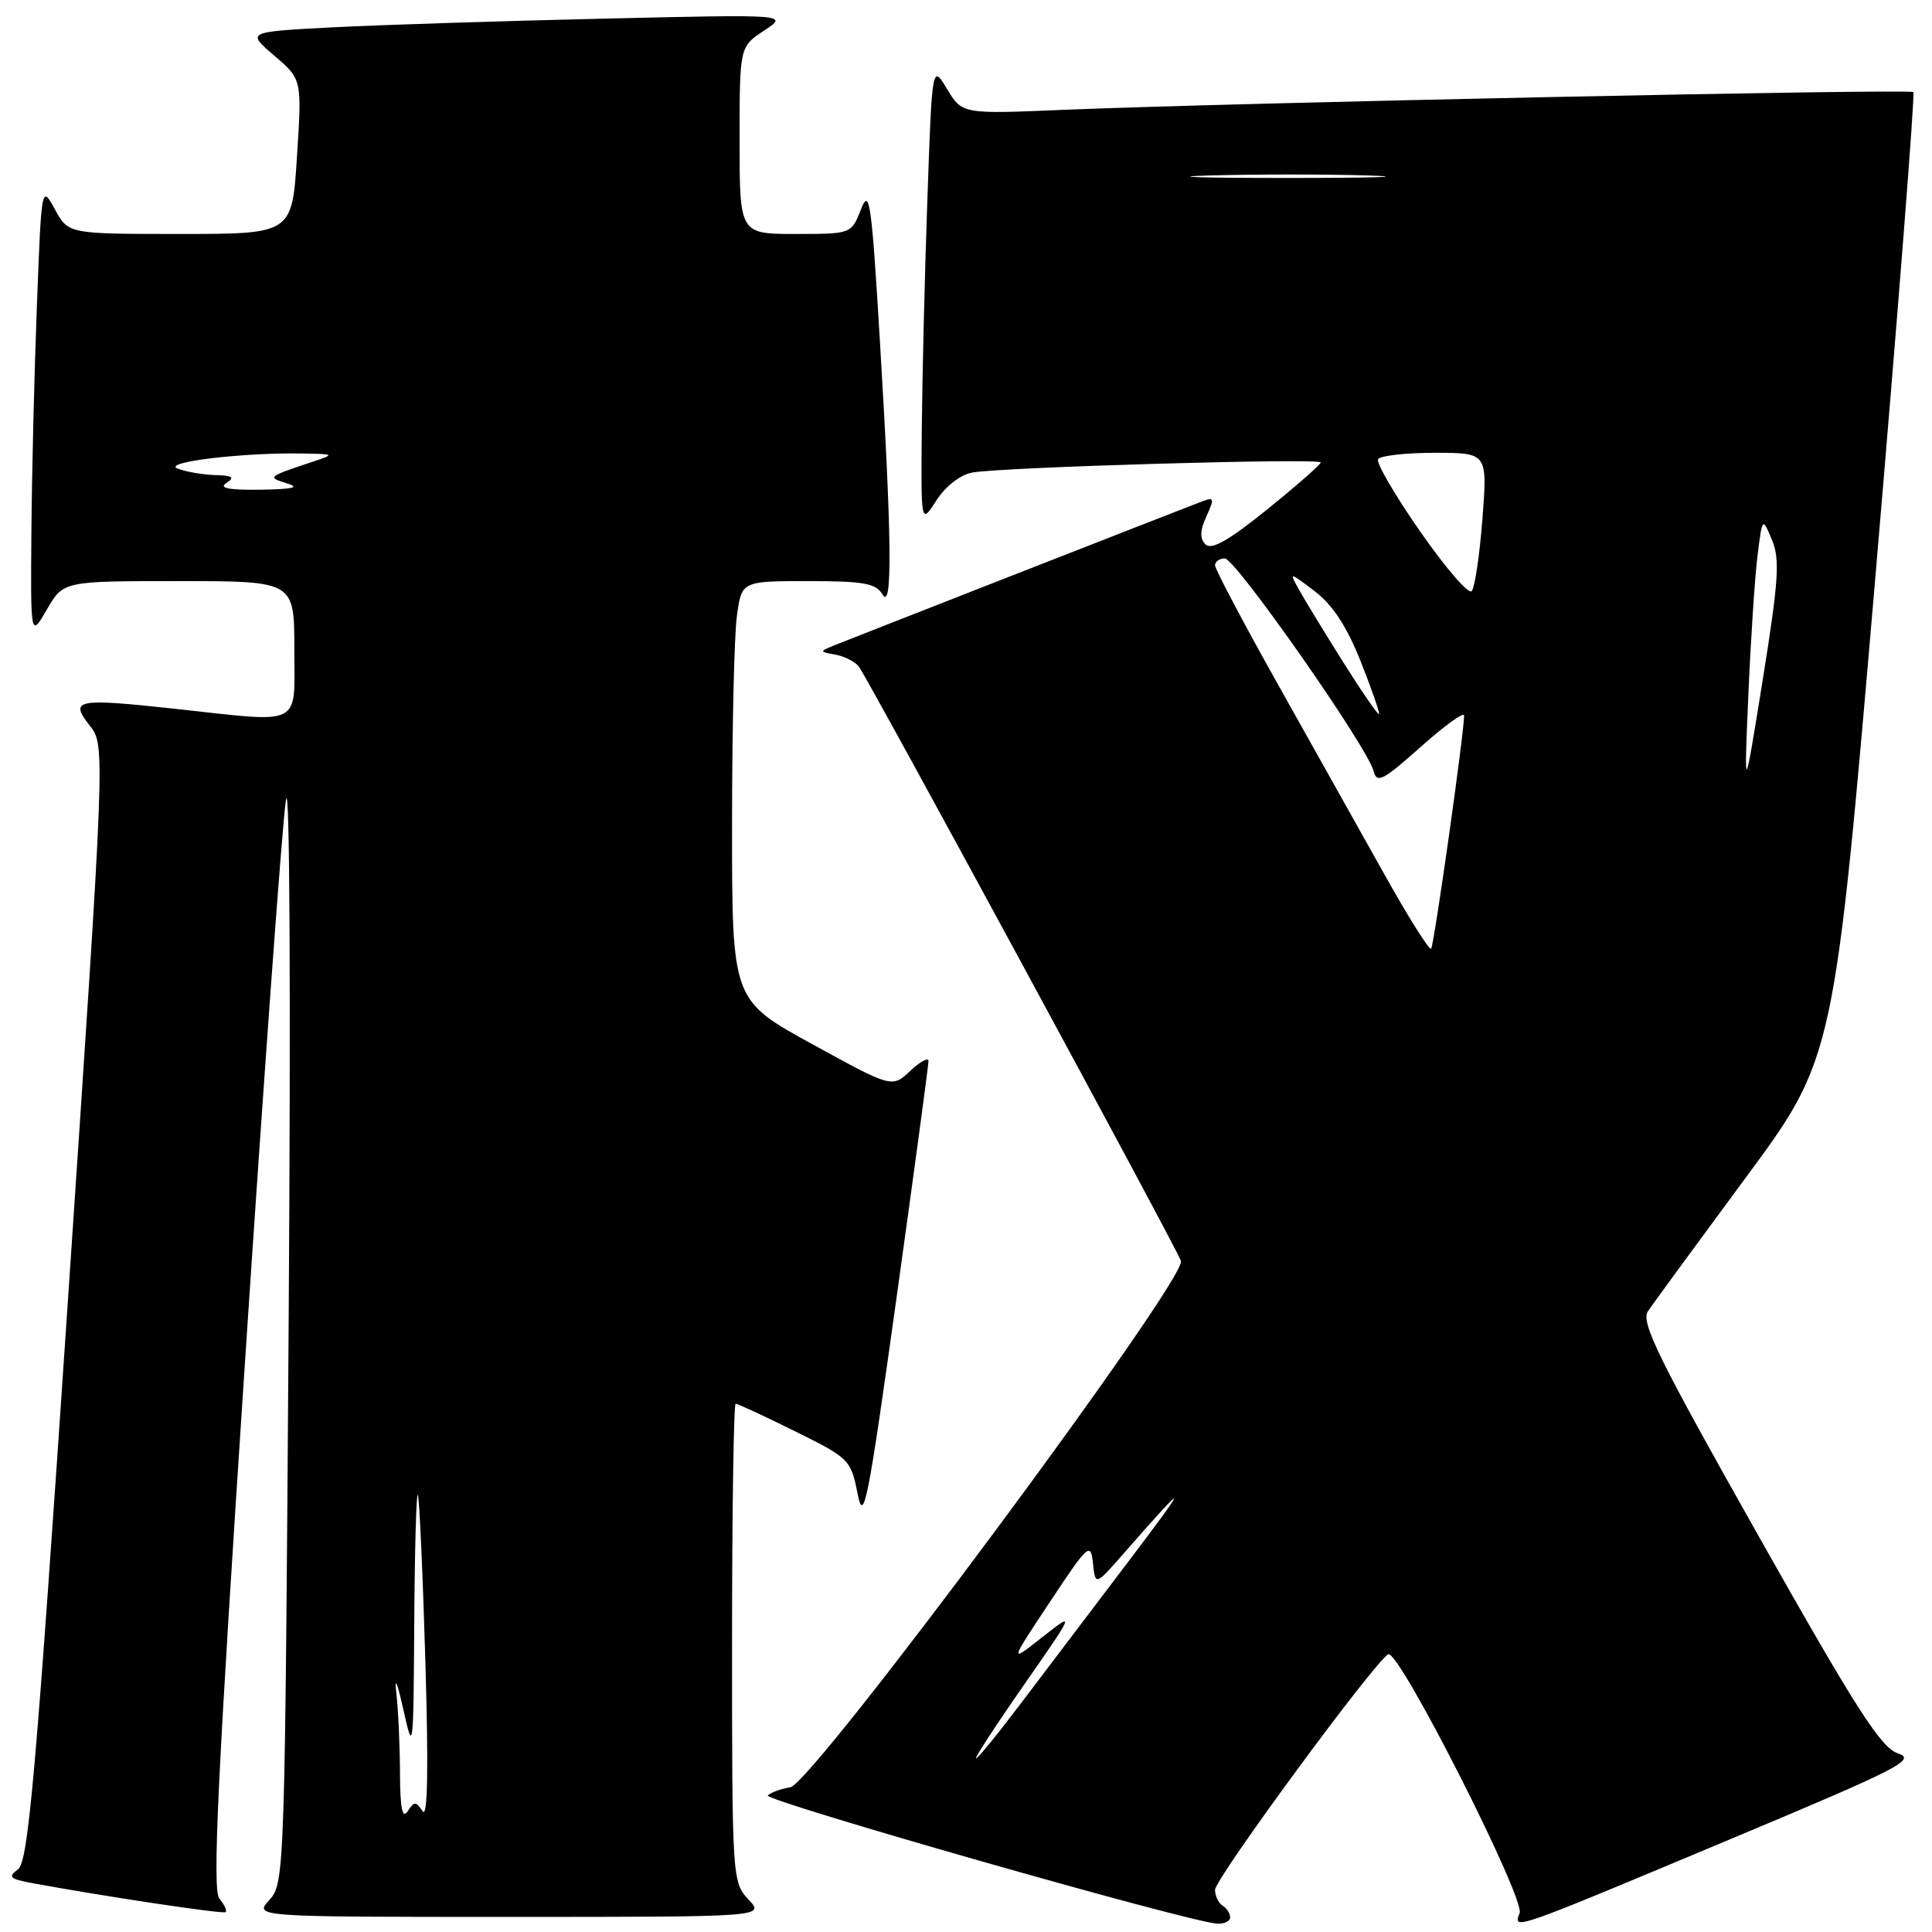 <?xml version="1.0" encoding="UTF-8" standalone="no"?>
<!DOCTYPE svg PUBLIC "-//W3C//DTD SVG 1.1//EN" "http://www.w3.org/Graphics/SVG/1.1/DTD/svg11.dtd" >
<svg xmlns="http://www.w3.org/2000/svg" xmlns:xlink="http://www.w3.org/1999/xlink" version="1.1" viewBox="0 0 256 256">
 <g >
 <path fill="currentColor"
d=" M 163.00 254.06 C 163.00 253.54 162.55 252.84 162.00 252.50 C 161.45 252.16 161.00 251.22 161.00 250.42 C 161.00 248.90 182.46 219.73 183.97 219.20 C 185.43 218.67 202.10 251.57 201.36 253.50 C 200.48 255.79 200.18 255.90 229.68 243.53 C 251.75 234.29 253.96 233.15 251.49 232.33 C 249.23 231.58 246.00 226.54 232.98 203.46 C 219.79 180.08 217.39 175.22 218.35 173.77 C 218.98 172.81 224.80 164.87 231.27 156.11 C 243.04 140.20 243.04 140.20 248.50 76.41 C 251.50 41.32 253.76 12.43 253.53 12.20 C 253.08 11.75 163.10 13.63 141.00 14.55 C 127.50 15.12 127.50 15.12 125.50 11.81 C 123.51 8.50 123.51 8.50 122.88 26.50 C 122.53 36.40 122.20 50.12 122.14 57.00 C 122.03 69.50 122.03 69.50 124.07 66.32 C 125.27 64.45 127.22 62.92 128.81 62.62 C 132.58 61.90 175.00 60.67 175.00 61.28 C 175.00 61.55 171.81 64.35 167.91 67.50 C 162.81 71.62 160.52 72.92 159.74 72.14 C 158.96 71.36 158.99 70.31 159.86 68.41 C 160.94 66.03 160.89 65.83 159.28 66.44 C 154.85 68.14 112.29 84.80 110.50 85.53 C 108.55 86.33 108.56 86.36 110.68 86.74 C 111.87 86.95 113.28 87.66 113.79 88.31 C 114.94 89.76 155.65 164.87 156.48 167.07 C 157.36 169.39 107.64 236.39 104.71 236.83 C 103.49 237.02 102.16 237.50 101.74 237.90 C 101.04 238.56 157.30 254.63 161.25 254.89 C 162.21 254.95 163.00 254.58 163.00 254.06 Z  M 29.07 251.58 C 28.11 250.43 28.82 235.55 32.44 180.81 C 34.96 142.69 37.41 109.03 37.89 106.00 C 38.39 102.79 38.54 131.54 38.25 175.00 C 37.75 248.28 37.71 249.54 35.70 251.75 C 33.65 254.00 33.65 254.00 67.50 254.00 C 101.35 254.00 101.35 254.00 99.17 251.69 C 97.04 249.41 97.00 248.84 97.00 217.69 C 97.00 200.26 97.22 186.00 97.48 186.00 C 97.75 186.00 101.29 187.64 105.34 189.65 C 112.52 193.20 112.75 193.42 113.63 197.90 C 114.44 202.02 114.98 199.30 118.79 172.00 C 121.13 155.22 123.04 141.08 123.03 140.58 C 123.01 140.07 121.92 140.67 120.60 141.91 C 118.20 144.16 118.20 144.16 107.60 138.34 C 97.00 132.52 97.00 132.52 97.00 109.40 C 97.00 96.68 97.29 84.19 97.64 81.64 C 98.27 77.00 98.27 77.00 107.09 77.00 C 114.43 77.00 116.07 77.29 116.92 78.75 C 118.28 81.08 118.18 71.49 116.58 45.00 C 115.48 26.64 115.21 24.84 114.08 27.75 C 112.80 31.00 112.80 31.00 105.40 31.00 C 98.00 31.00 98.00 31.00 98.00 18.60 C 98.00 6.20 98.00 6.20 101.25 4.05 C 104.50 1.90 104.50 1.90 80.00 2.47 C 66.53 2.78 50.36 3.30 44.08 3.62 C 32.66 4.22 32.66 4.22 36.33 7.36 C 40.01 10.50 40.01 10.50 39.35 20.75 C 38.70 31.00 38.70 31.00 23.87 31.00 C 9.05 31.00 9.05 31.00 7.28 27.75 C 5.50 24.50 5.50 24.50 4.89 40.50 C 4.55 49.30 4.22 62.80 4.16 70.50 C 4.05 84.50 4.05 84.50 6.22 80.75 C 8.39 77.00 8.39 77.00 23.70 77.00 C 39.00 77.00 39.00 77.00 39.00 86.00 C 39.00 96.46 40.35 95.79 23.10 93.91 C 10.10 92.50 9.17 92.69 11.88 96.13 C 13.96 98.77 13.96 98.77 8.98 172.63 C 4.75 235.33 3.75 246.68 2.39 247.69 C 1.03 248.70 1.28 248.96 4.15 249.50 C 13.53 251.24 29.55 253.65 29.89 253.37 C 30.11 253.19 29.74 252.39 29.07 251.58 Z  M 135.69 223.25 C 142.47 213.50 142.47 213.50 138.10 216.94 C 133.74 220.37 133.74 220.37 139.12 212.26 C 144.21 204.58 144.52 204.30 144.82 207.14 C 145.14 210.13 145.14 210.13 148.92 205.81 C 157.63 195.88 157.72 196.09 149.45 207.00 C 144.65 213.32 138.26 221.76 135.24 225.75 C 132.23 229.74 129.57 233.00 129.33 233.00 C 129.09 233.00 131.95 228.61 135.69 223.25 Z  M 183.42 115.82 C 180.24 110.14 173.90 98.82 169.32 90.66 C 164.74 82.50 161.00 75.41 161.00 74.91 C 161.00 74.41 161.59 74.00 162.30 74.00 C 163.71 74.00 181.18 98.96 182.00 102.15 C 182.44 103.85 183.22 103.45 188.25 98.97 C 191.41 96.15 194.00 94.28 194.00 94.81 C 194.00 97.17 190.01 125.32 189.63 125.71 C 189.39 125.95 186.59 121.50 183.42 115.82 Z  M 231.66 92.22 C 231.97 84.91 232.52 76.58 232.87 73.72 C 233.52 68.50 233.52 68.50 234.79 71.53 C 235.87 74.10 235.68 76.89 233.58 90.03 C 231.09 105.50 231.09 105.50 231.66 92.22 Z  M 177.98 87.74 C 175.52 83.82 172.89 79.52 172.15 78.18 C 170.80 75.75 170.80 75.75 174.23 78.36 C 176.60 80.17 178.47 83.04 180.31 87.67 C 181.77 91.35 182.85 94.48 182.72 94.62 C 182.58 94.75 180.45 91.66 177.98 87.74 Z  M 188.17 70.41 C 184.82 65.61 182.32 61.30 182.60 60.84 C 182.89 60.38 186.26 60.00 190.11 60.00 C 197.10 60.00 197.10 60.00 196.43 68.75 C 196.06 73.56 195.42 77.87 195.00 78.33 C 194.59 78.78 191.51 75.22 188.17 70.41 Z  M 160.30 23.25 C 166.25 23.08 175.70 23.08 181.30 23.25 C 186.91 23.43 182.05 23.58 170.50 23.58 C 158.95 23.58 154.36 23.43 160.30 23.25 Z  M 53.00 235.00 C 52.99 231.43 52.78 226.70 52.53 224.50 C 52.26 222.01 52.60 222.77 53.44 226.50 C 54.75 232.36 54.78 232.11 54.89 215.08 C 54.95 205.50 55.16 197.85 55.36 198.08 C 55.56 198.31 56.01 208.18 56.36 220.00 C 56.79 234.45 56.67 241.01 56.00 240.00 C 55.11 238.67 54.89 238.67 54.02 240.00 C 53.32 241.07 53.02 239.62 53.00 235.00 Z  M 30.00 64.00 C 31.16 63.25 30.82 63.01 28.50 62.95 C 26.85 62.90 24.62 62.51 23.54 62.09 C 21.39 61.25 32.00 59.96 40.00 60.09 C 44.36 60.16 44.41 60.19 41.50 61.16 C 35.43 63.18 35.37 63.23 38.00 64.04 C 39.82 64.59 38.87 64.82 34.50 64.89 C 30.29 64.94 28.95 64.68 30.00 64.00 Z "/>
</g>
</svg>